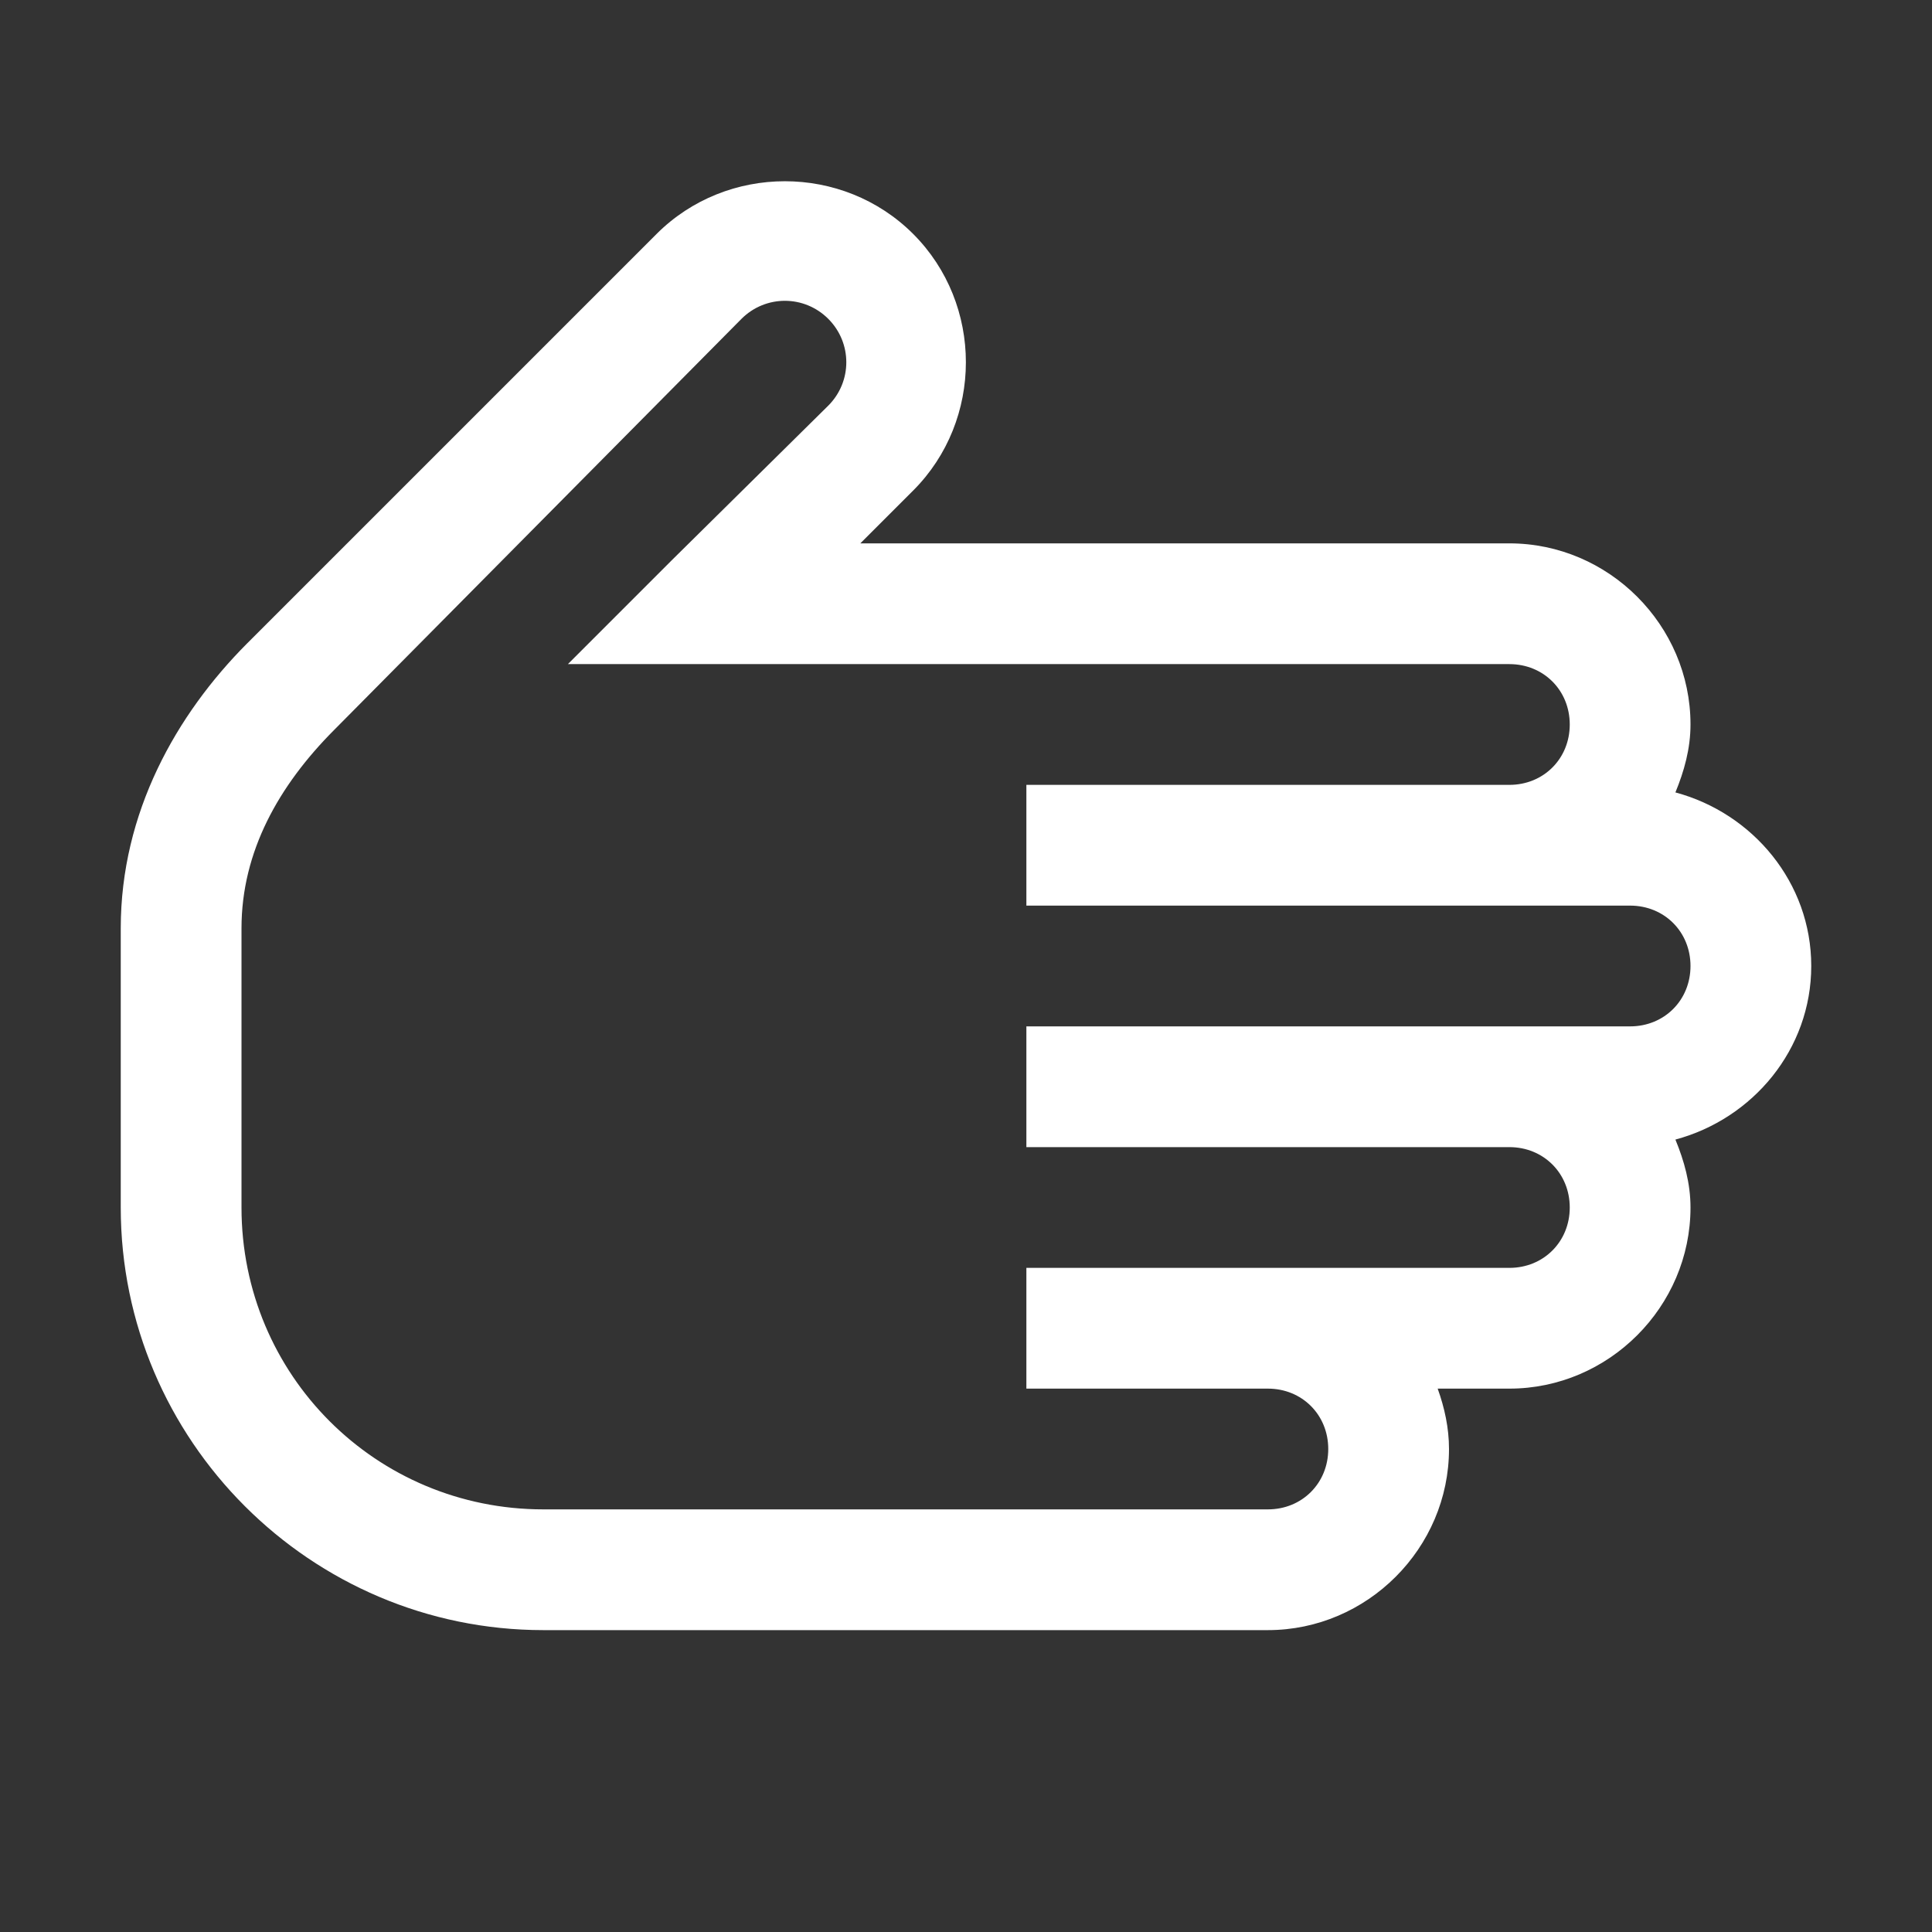 <svg width="200" height="200" viewBox="0 0 200 200" fill="none" xmlns="http://www.w3.org/2000/svg">
<rect x="0" y="0" width="200" height="200" fill="#333333" stroke="none"/>
<path d="M187.5 99.999C187.5 91.357 181.445 84.179 173.438 82.031C174.341 79.834 175 77.514 175 74.999C175 64.721 166.528 56.249 156.25 56.249L89.062 56.249L94.531 50.781C101.807 43.505 101.807 31.494 94.531 24.218C87.256 16.943 75.244 16.943 67.969 24.218L25.586 66.601C18.262 73.95 12.5 84.106 12.5 96.093V125C12.5 149.096 32.153 168.75 56.25 168.75H131.25C141.528 168.75 150 160.278 150 150C150 147.802 149.536 145.727 148.828 143.75H156.25C166.528 143.75 175 135.278 175 125C175 122.485 174.341 120.166 173.438 117.968C181.445 115.82 187.5 108.642 187.5 99.999ZM175 99.999C175 103.54 172.29 106.25 168.75 106.25H106.25V118.75H156.25C159.79 118.75 162.5 121.459 162.5 125C162.5 128.54 159.79 131.25 156.25 131.25H106.25L106.25 143.75H131.25C134.79 143.75 137.5 146.459 137.5 150C137.5 153.54 134.79 156.25 131.25 156.25H56.25C38.916 156.25 25 142.333 25 125V96.093C25 88.134 28.882 81.298 34.57 75.585L76.758 33.007C79.248 30.517 83.252 30.517 85.742 33.007C88.232 35.498 88.232 39.502 85.742 41.992L69.531 58.007L58.789 68.749H156.25C159.79 68.749 162.5 71.46 162.5 74.999C162.5 78.54 159.79 81.249 156.25 81.249H106.25V93.749H168.75C172.29 93.749 175 96.46 175 99.999Z" fill="white"/>
</svg>
